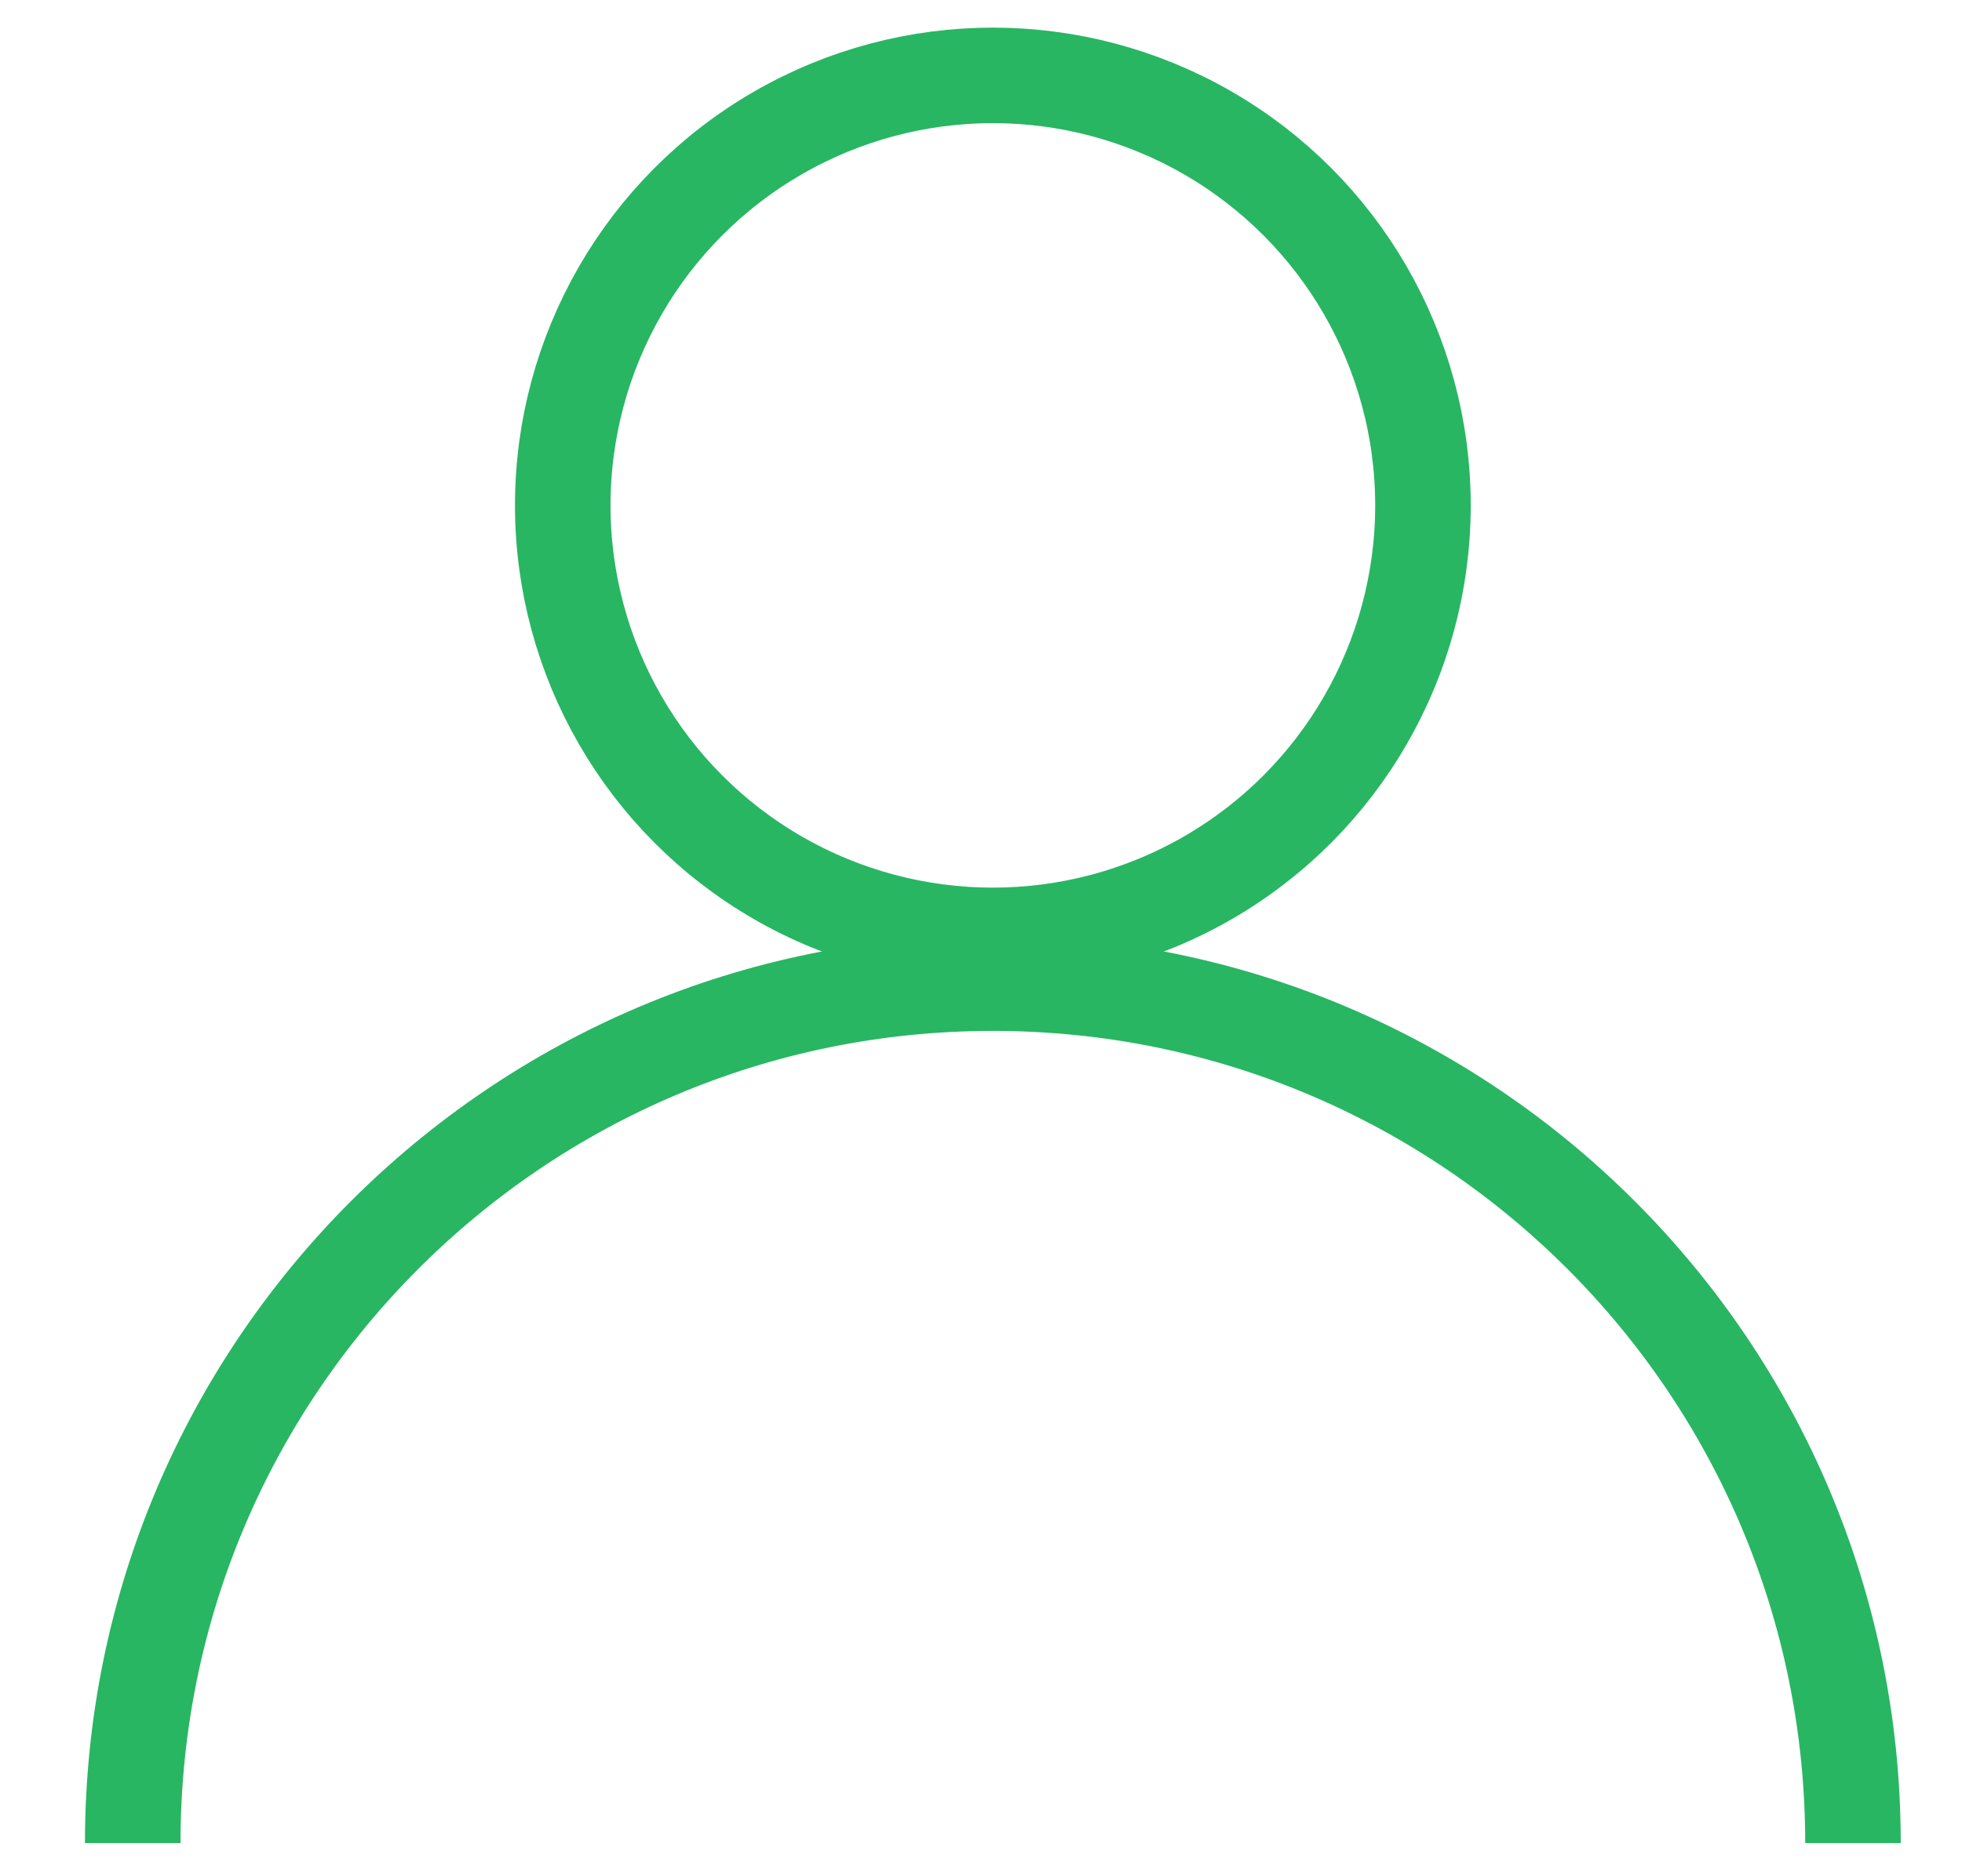 <svg width="23" height="22" viewBox="0 0 23 22" fill="none" xmlns="http://www.w3.org/2000/svg">
<circle cx="11.639" cy="5.926" r="5.042" stroke="#28B663" stroke-width="1.12"/>
<path d="M21.722 21.611C21.722 16.042 17.208 11.528 11.639 11.528C6.07 11.528 1.556 16.042 1.556 21.611" stroke="#28B663" stroke-width="1.12"/>
</svg>

